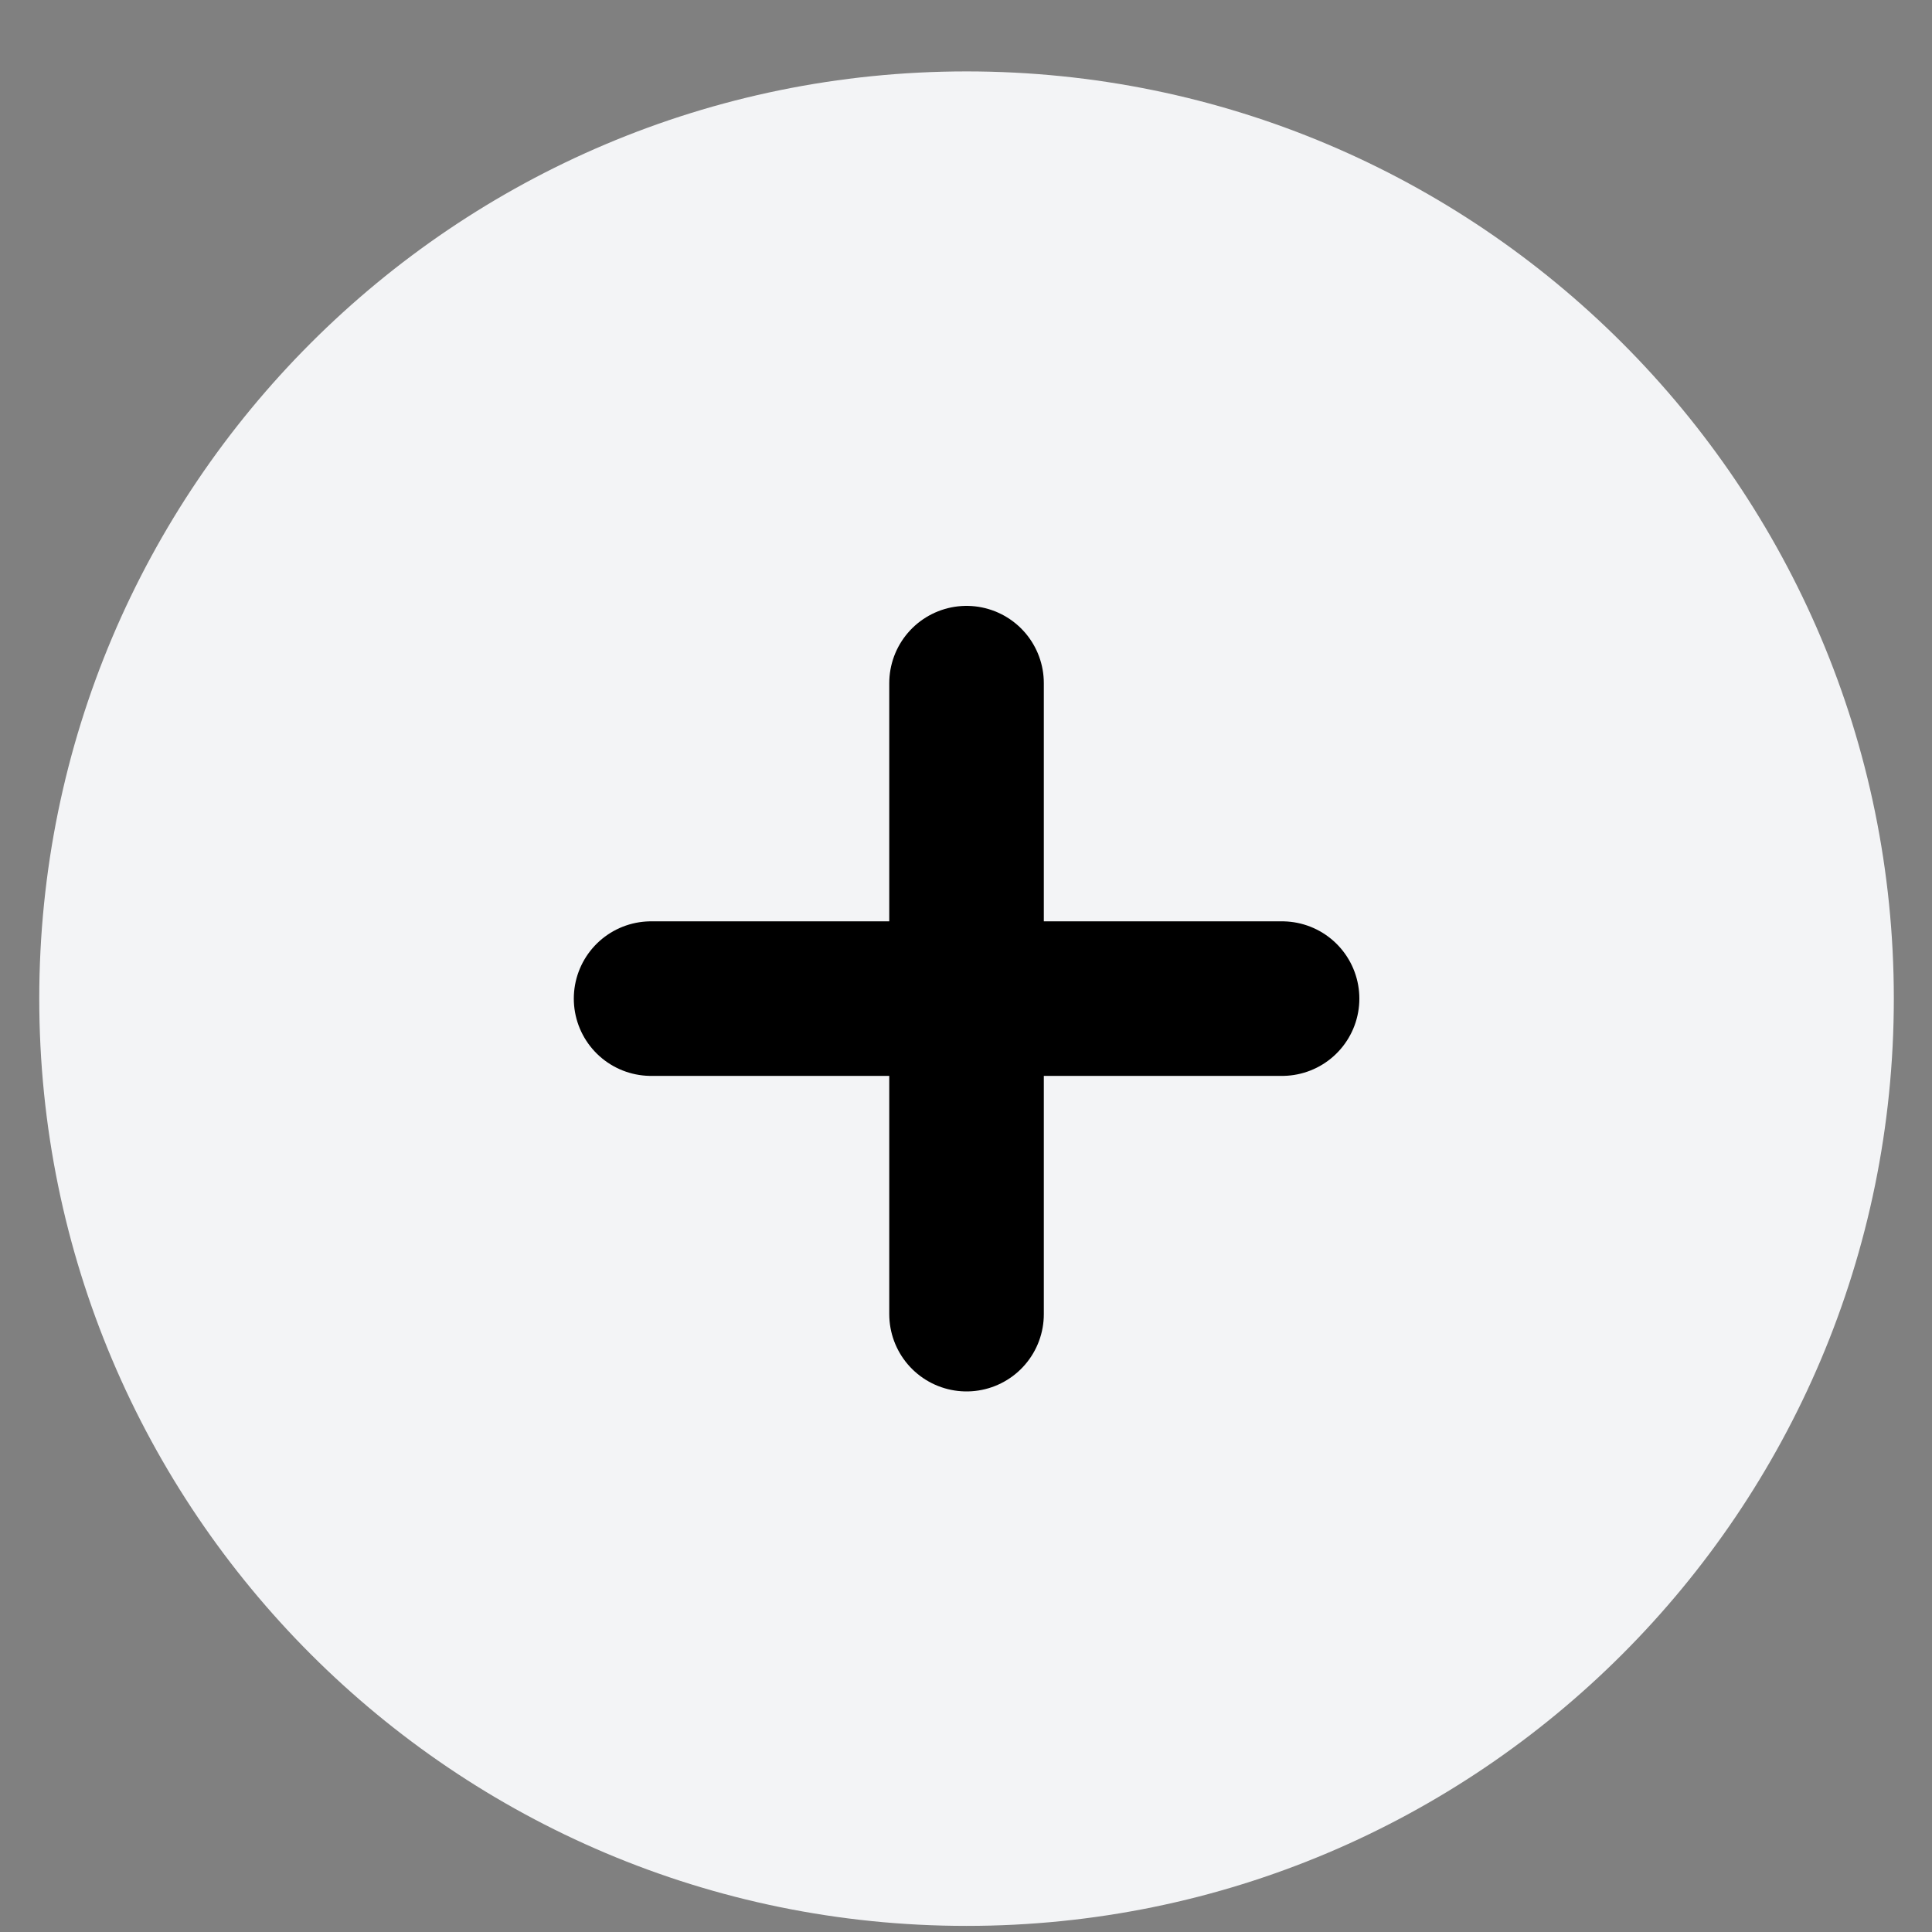 <svg width="25" height="25" viewBox="0 0 25 25" fill="none" xmlns="http://www.w3.org/2000/svg">
<rect x="0" y="0" width="25" height="25" fill="#808080" stroke="none"/>
<path d="M0.508 12.922C0.508 6.296 5.88 0.924 12.507 0.924C19.134 0.924 24.506 6.296 24.506 12.922C24.506 19.549 19.134 24.921 12.507 24.921C5.88 24.921 0.508 19.549 0.508 12.922Z" fill="#F3F4F6"/>
<path d="M8.425 12.922H16.59" stroke="black" stroke-width="2" stroke-linecap="round" stroke-linejoin="round"/>
<path d="M12.507 8.84V17.005" stroke="black" stroke-width="2" stroke-linecap="round" stroke-linejoin="round"/>
</svg>
